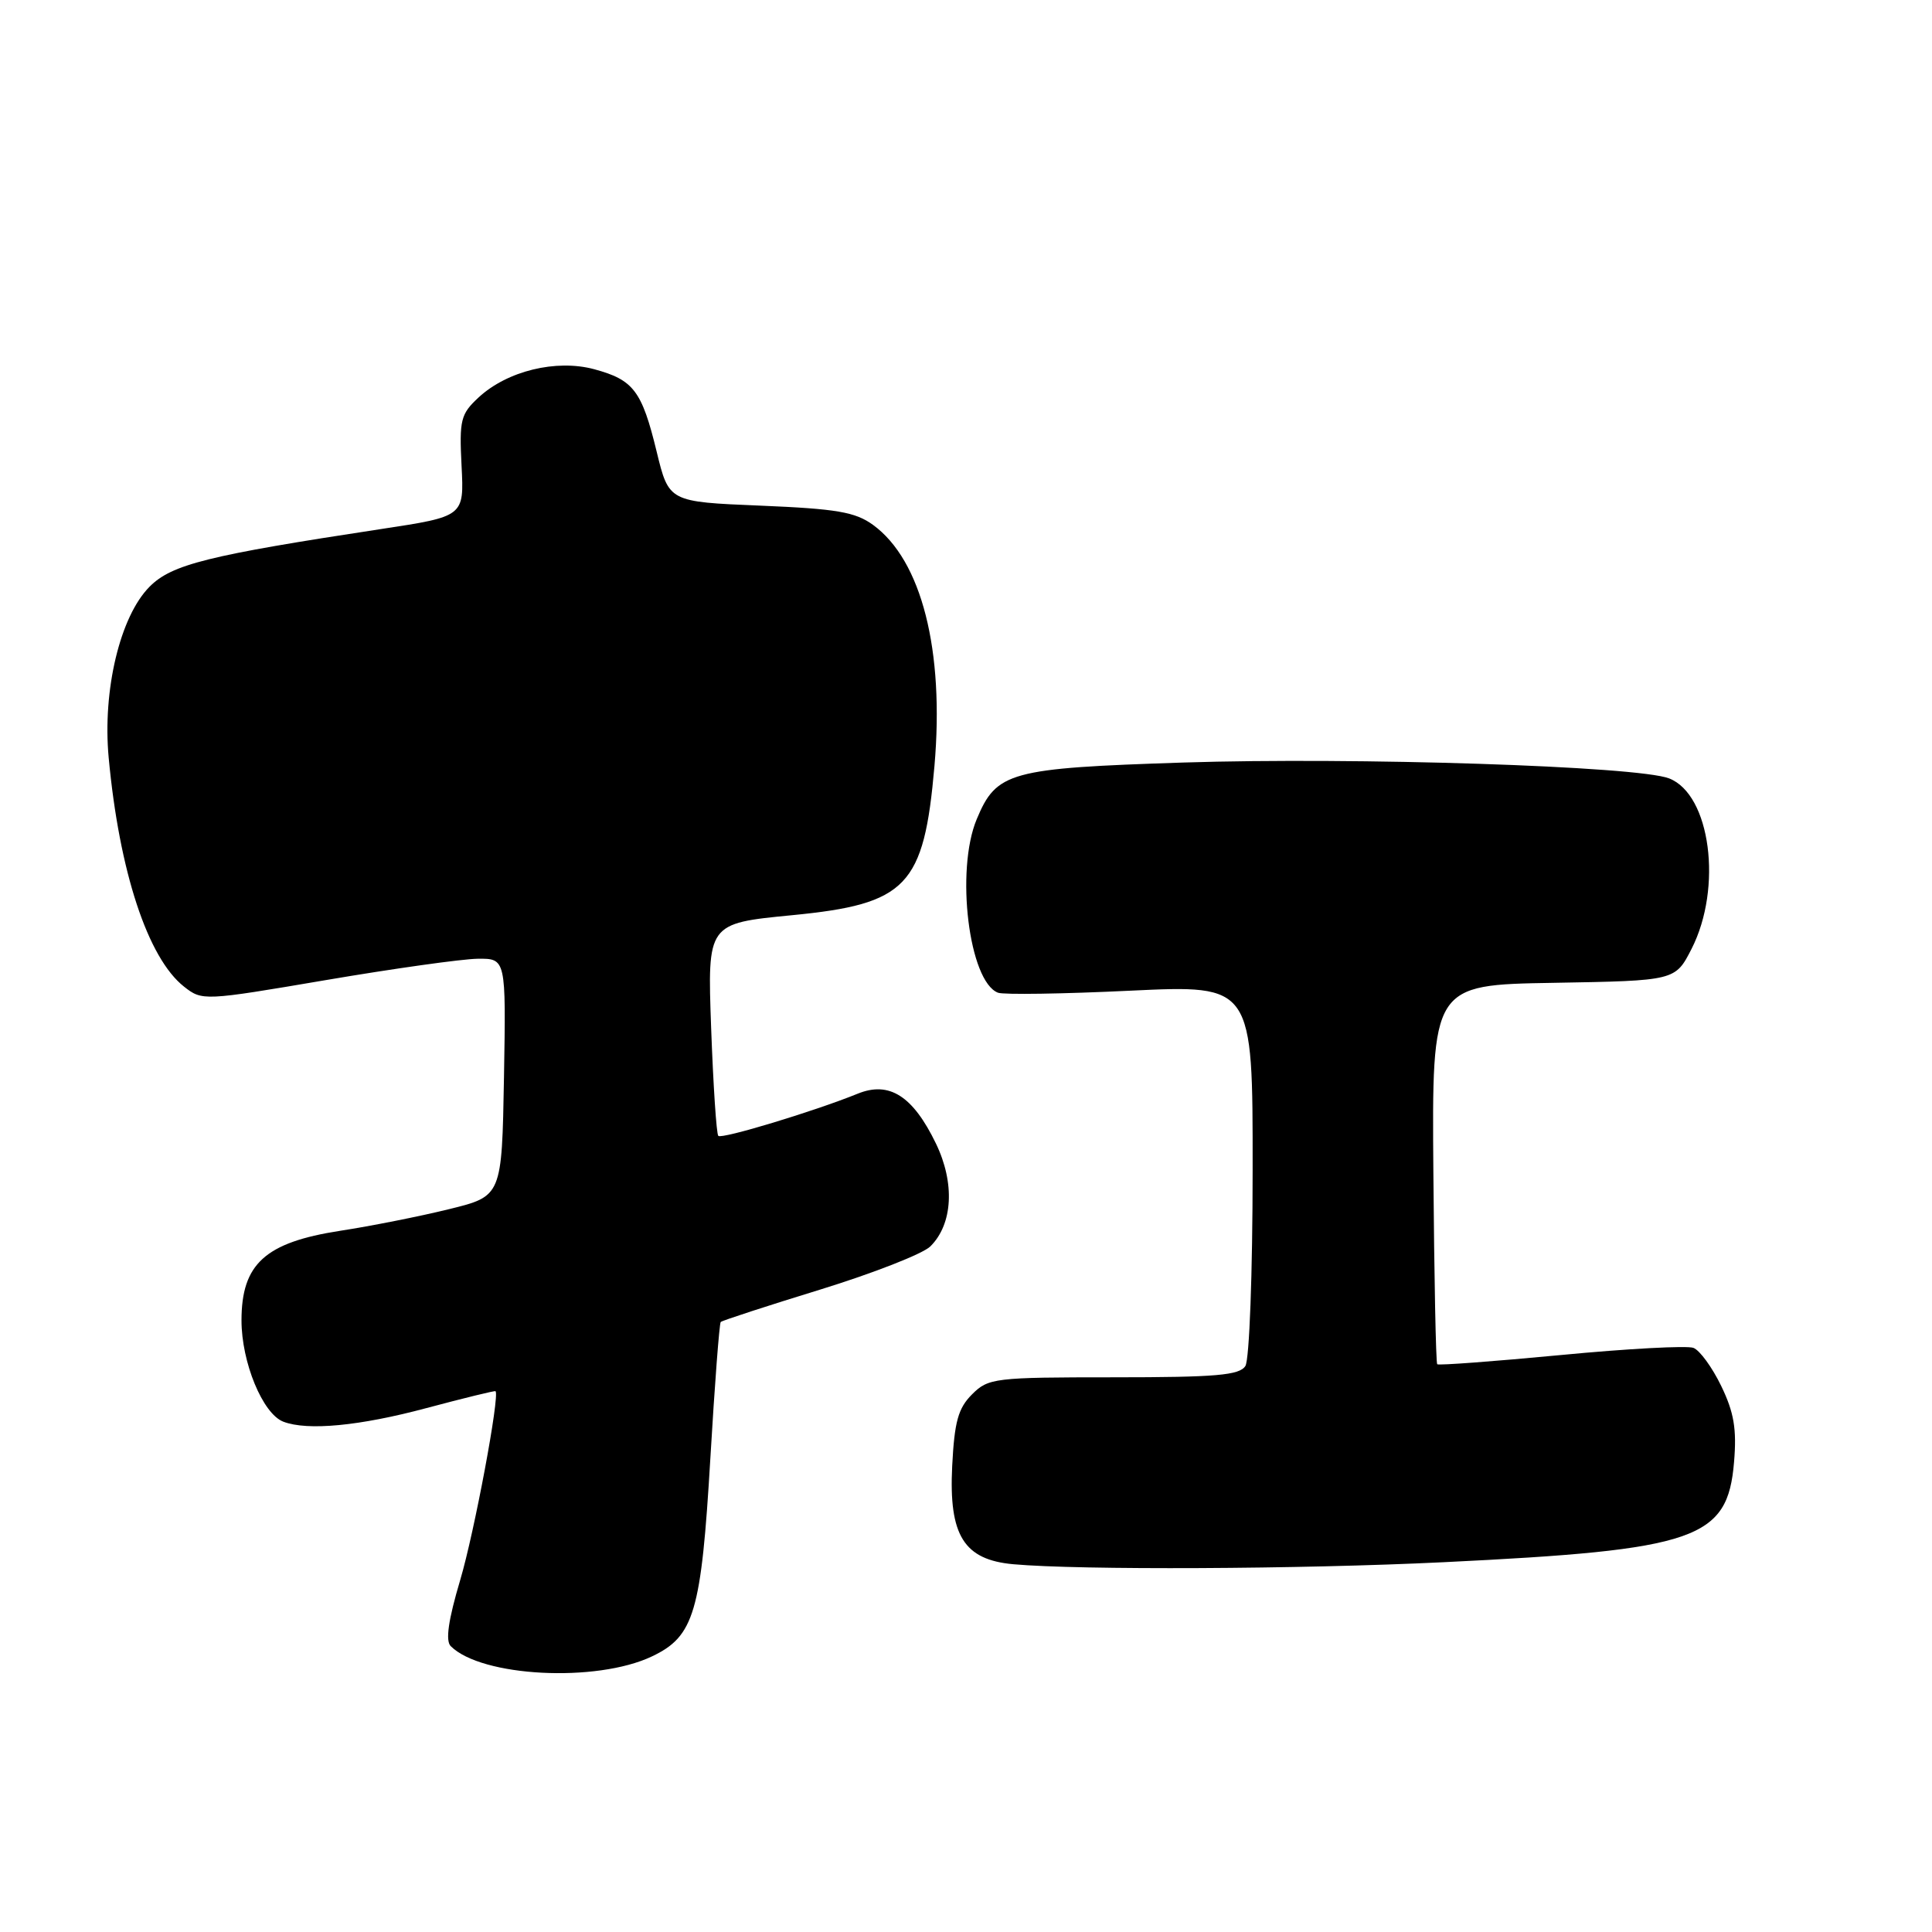 <?xml version="1.0" encoding="UTF-8" standalone="no"?>
<!DOCTYPE svg PUBLIC "-//W3C//DTD SVG 1.1//EN" "http://www.w3.org/Graphics/SVG/1.1/DTD/svg11.dtd" >
<svg xmlns="http://www.w3.org/2000/svg" xmlns:xlink="http://www.w3.org/1999/xlink" version="1.1" viewBox="0 0 256 256">
 <g >
 <path fill="currentColor"
d=" M 86.37 219.49 C 91.99 216.83 92.92 213.67 94.13 193.17 C 94.70 183.45 95.32 175.35 95.50 175.17 C 95.69 174.98 101.61 173.05 108.67 170.88 C 115.73 168.70 122.30 166.13 123.28 165.15 C 126.26 162.19 126.55 156.76 124.01 151.51 C 120.96 145.21 117.83 143.22 113.65 144.92 C 107.91 147.25 95.63 150.97 95.18 150.51 C 94.93 150.26 94.51 143.83 94.23 136.21 C 93.73 122.36 93.73 122.36 104.94 121.27 C 120.19 119.79 122.43 117.45 123.82 101.50 C 125.15 86.16 122.12 74.24 115.68 69.55 C 113.32 67.84 110.87 67.42 100.75 67.00 C 88.63 66.50 88.63 66.50 87.01 59.84 C 85.05 51.78 83.95 50.33 78.72 48.92 C 73.69 47.57 67.21 49.15 63.42 52.66 C 61.04 54.87 60.85 55.62 61.16 61.75 C 61.50 68.43 61.50 68.43 50.50 70.10 C 27.54 73.59 22.76 74.78 19.82 77.74 C 15.91 81.67 13.57 91.45 14.40 100.39 C 15.80 115.47 19.58 126.95 24.38 130.73 C 26.79 132.63 26.99 132.62 43.16 129.87 C 52.15 128.34 61.20 127.07 63.28 127.04 C 67.05 127.00 67.05 127.00 66.78 142.75 C 66.50 158.50 66.50 158.50 59.50 160.22 C 55.65 161.17 49.15 162.46 45.05 163.09 C 35.13 164.63 32.00 167.48 32.00 174.96 C 32.00 180.52 34.81 187.33 37.54 188.38 C 40.74 189.61 47.65 188.95 56.50 186.58 C 61.45 185.26 65.57 184.25 65.66 184.34 C 66.24 184.94 62.86 203.03 60.98 209.36 C 59.40 214.67 59.01 217.41 59.72 218.12 C 63.80 222.20 79.02 222.98 86.37 219.49 Z  M 191.30 207.00 C 224.84 205.37 228.92 203.96 229.77 193.73 C 230.14 189.35 229.76 187.14 228.07 183.65 C 226.88 181.19 225.23 178.92 224.39 178.60 C 223.56 178.28 215.65 178.70 206.81 179.55 C 197.98 180.39 190.61 180.94 190.44 180.77 C 190.26 180.60 190.04 169.22 189.93 155.48 C 189.73 130.50 189.73 130.50 205.86 130.23 C 221.98 129.95 221.98 129.95 224.14 125.73 C 228.28 117.61 226.65 105.26 221.16 103.14 C 216.99 101.52 179.62 100.31 156.79 101.04 C 133.78 101.79 132.04 102.26 129.42 108.55 C 126.58 115.34 128.39 130.06 132.24 131.54 C 132.97 131.82 140.87 131.70 149.79 131.27 C 166.00 130.50 166.00 130.50 165.98 155.00 C 165.98 168.69 165.55 180.16 165.02 181.00 C 164.24 182.23 161.15 182.50 147.56 182.50 C 131.76 182.50 130.96 182.60 128.80 184.76 C 126.96 186.60 126.47 188.37 126.17 194.26 C 125.71 203.46 127.72 206.68 134.28 207.27 C 143.08 208.06 172.25 207.93 191.30 207.00 Z "/>
</g>
</svg>